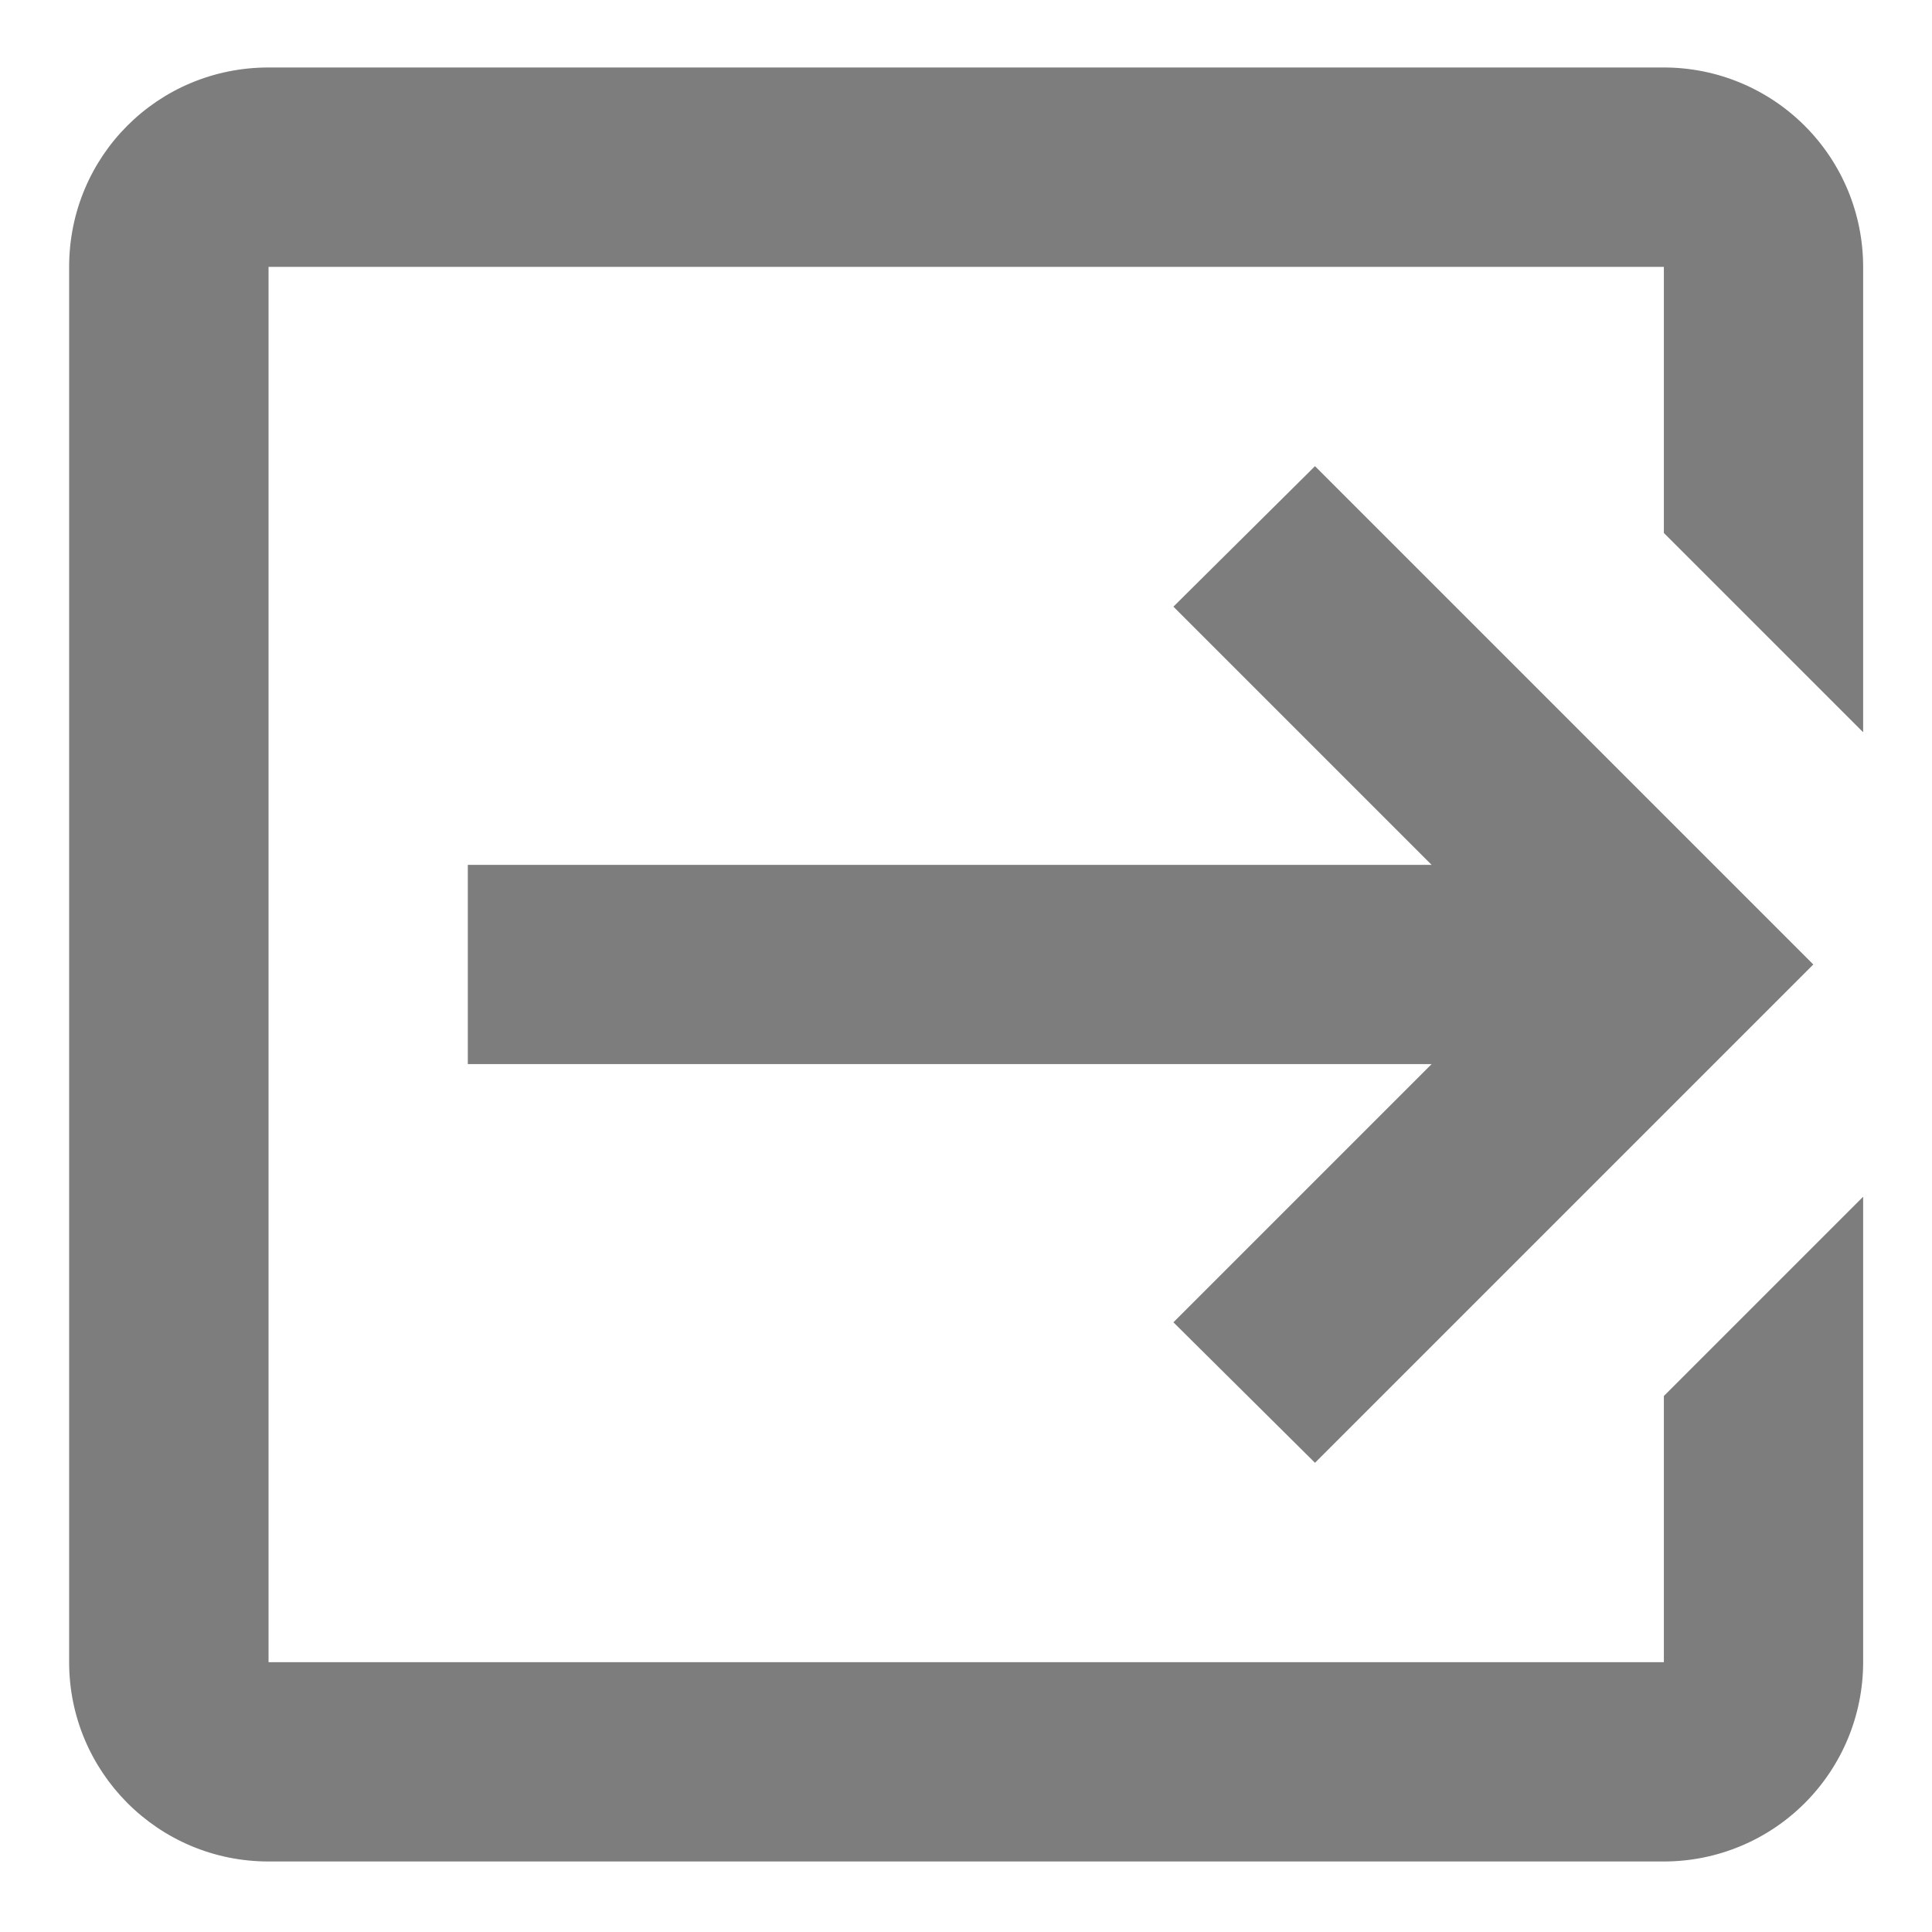 <svg width="14" height="14" viewBox="0 0 14 14" fill="none" xmlns="http://www.w3.org/2000/svg">
<path d="M8.503 9.582L10.374 7.711L3.39 7.711L3.39 6.267L10.374 6.267L8.503 4.396L9.529 3.378L13.14 6.989L9.529 10.6L8.503 9.582ZM12.057 0.489C12.44 0.489 12.807 0.641 13.078 0.912C13.349 1.183 13.501 1.55 13.501 1.934L13.501 5.306L12.057 3.862L12.057 1.934L1.946 1.934L1.946 12.045L12.057 12.045L12.057 10.116L13.501 8.672L13.501 12.045C13.501 12.428 13.349 12.795 13.078 13.066C12.807 13.337 12.44 13.489 12.057 13.489L1.946 13.489C1.144 13.489 0.501 12.839 0.501 12.045L0.501 1.934C0.501 1.132 1.144 0.489 1.946 0.489L12.057 0.489Z" fill="#7D7D7D"/>
</svg>
